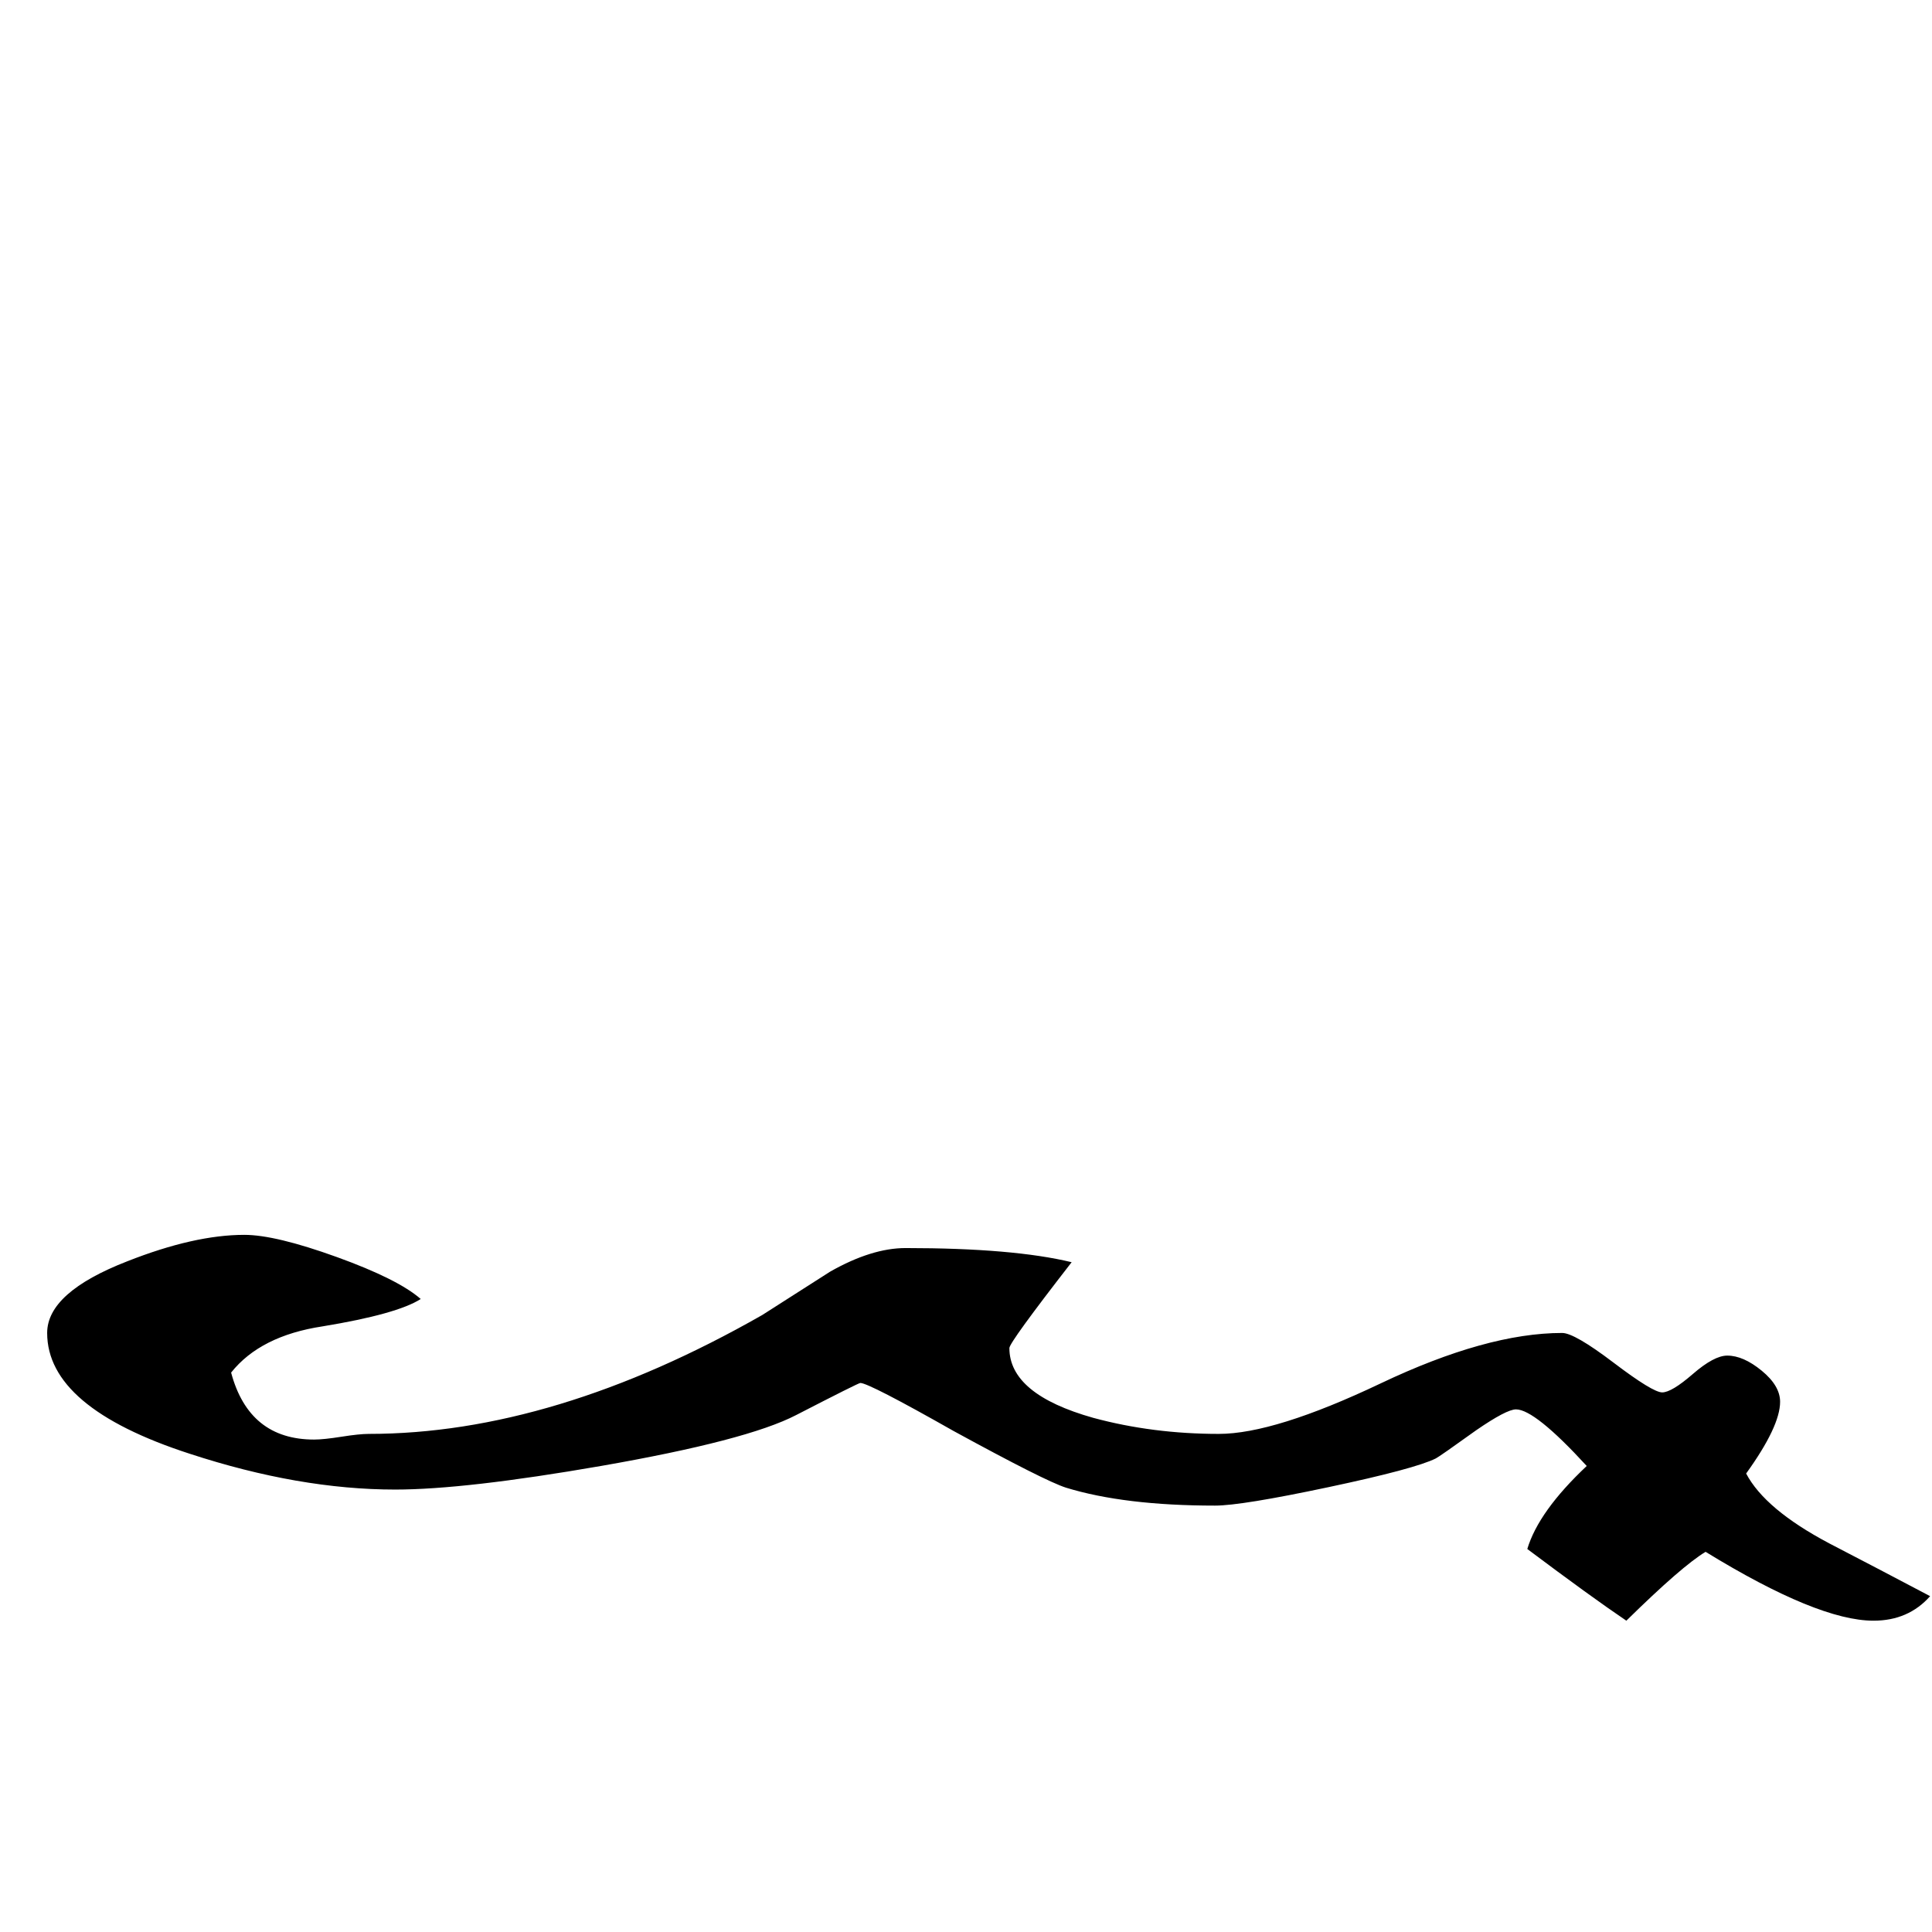 <?xml version="1.0" standalone="no"?>
<!DOCTYPE svg PUBLIC "-//W3C//DTD SVG 1.1//EN" "http://www.w3.org/Graphics/SVG/1.1/DTD/svg11.dtd" >
<svg viewBox="0 -442 2048 2048">
  <g transform="matrix(1 0 0 -1 0 1606)">
   <path fill="currentColor"
d="M2046 356q-23 -26 -60 -26q-59 0 -178 73q-25 -15 -84 -73q-37 25 -105 76q12 40 63 88q-55 60 -75 60q-10 0 -42 -22q-39 -28 -43 -30q-22 -11 -114 -30.5t-120 -19.5q-96 0 -158 19q-22 7 -119 60q-90 51 -99 51q-2 0 -68 -34q-52 -27 -207 -54q-144 -25 -218 -25
q-102 0 -218 38q-151 49 -151 128q0 43 85 76q71 28 124 28q33 0 98 -23.5t89 -44.5q-25 -16 -104 -29q-66 -10 -97 -49q19 -71 88 -71q10 0 29 3t29 3q196 0 417 126l72 46q44 25 80 25q114 0 176 -15q-66 -85 -66 -91q0 -49 89 -74q63 -17 133 -17q59 0 171.5 53.5
t192.5 53.5q13 0 54.5 -31.5t51.5 -31.5t32.5 19.5t36.5 19.5q17 0 36.5 -16t19.5 -33q0 -26 -36 -76q20 -38 88 -74q54 -28 107 -56z" />
  </g>

</svg>
